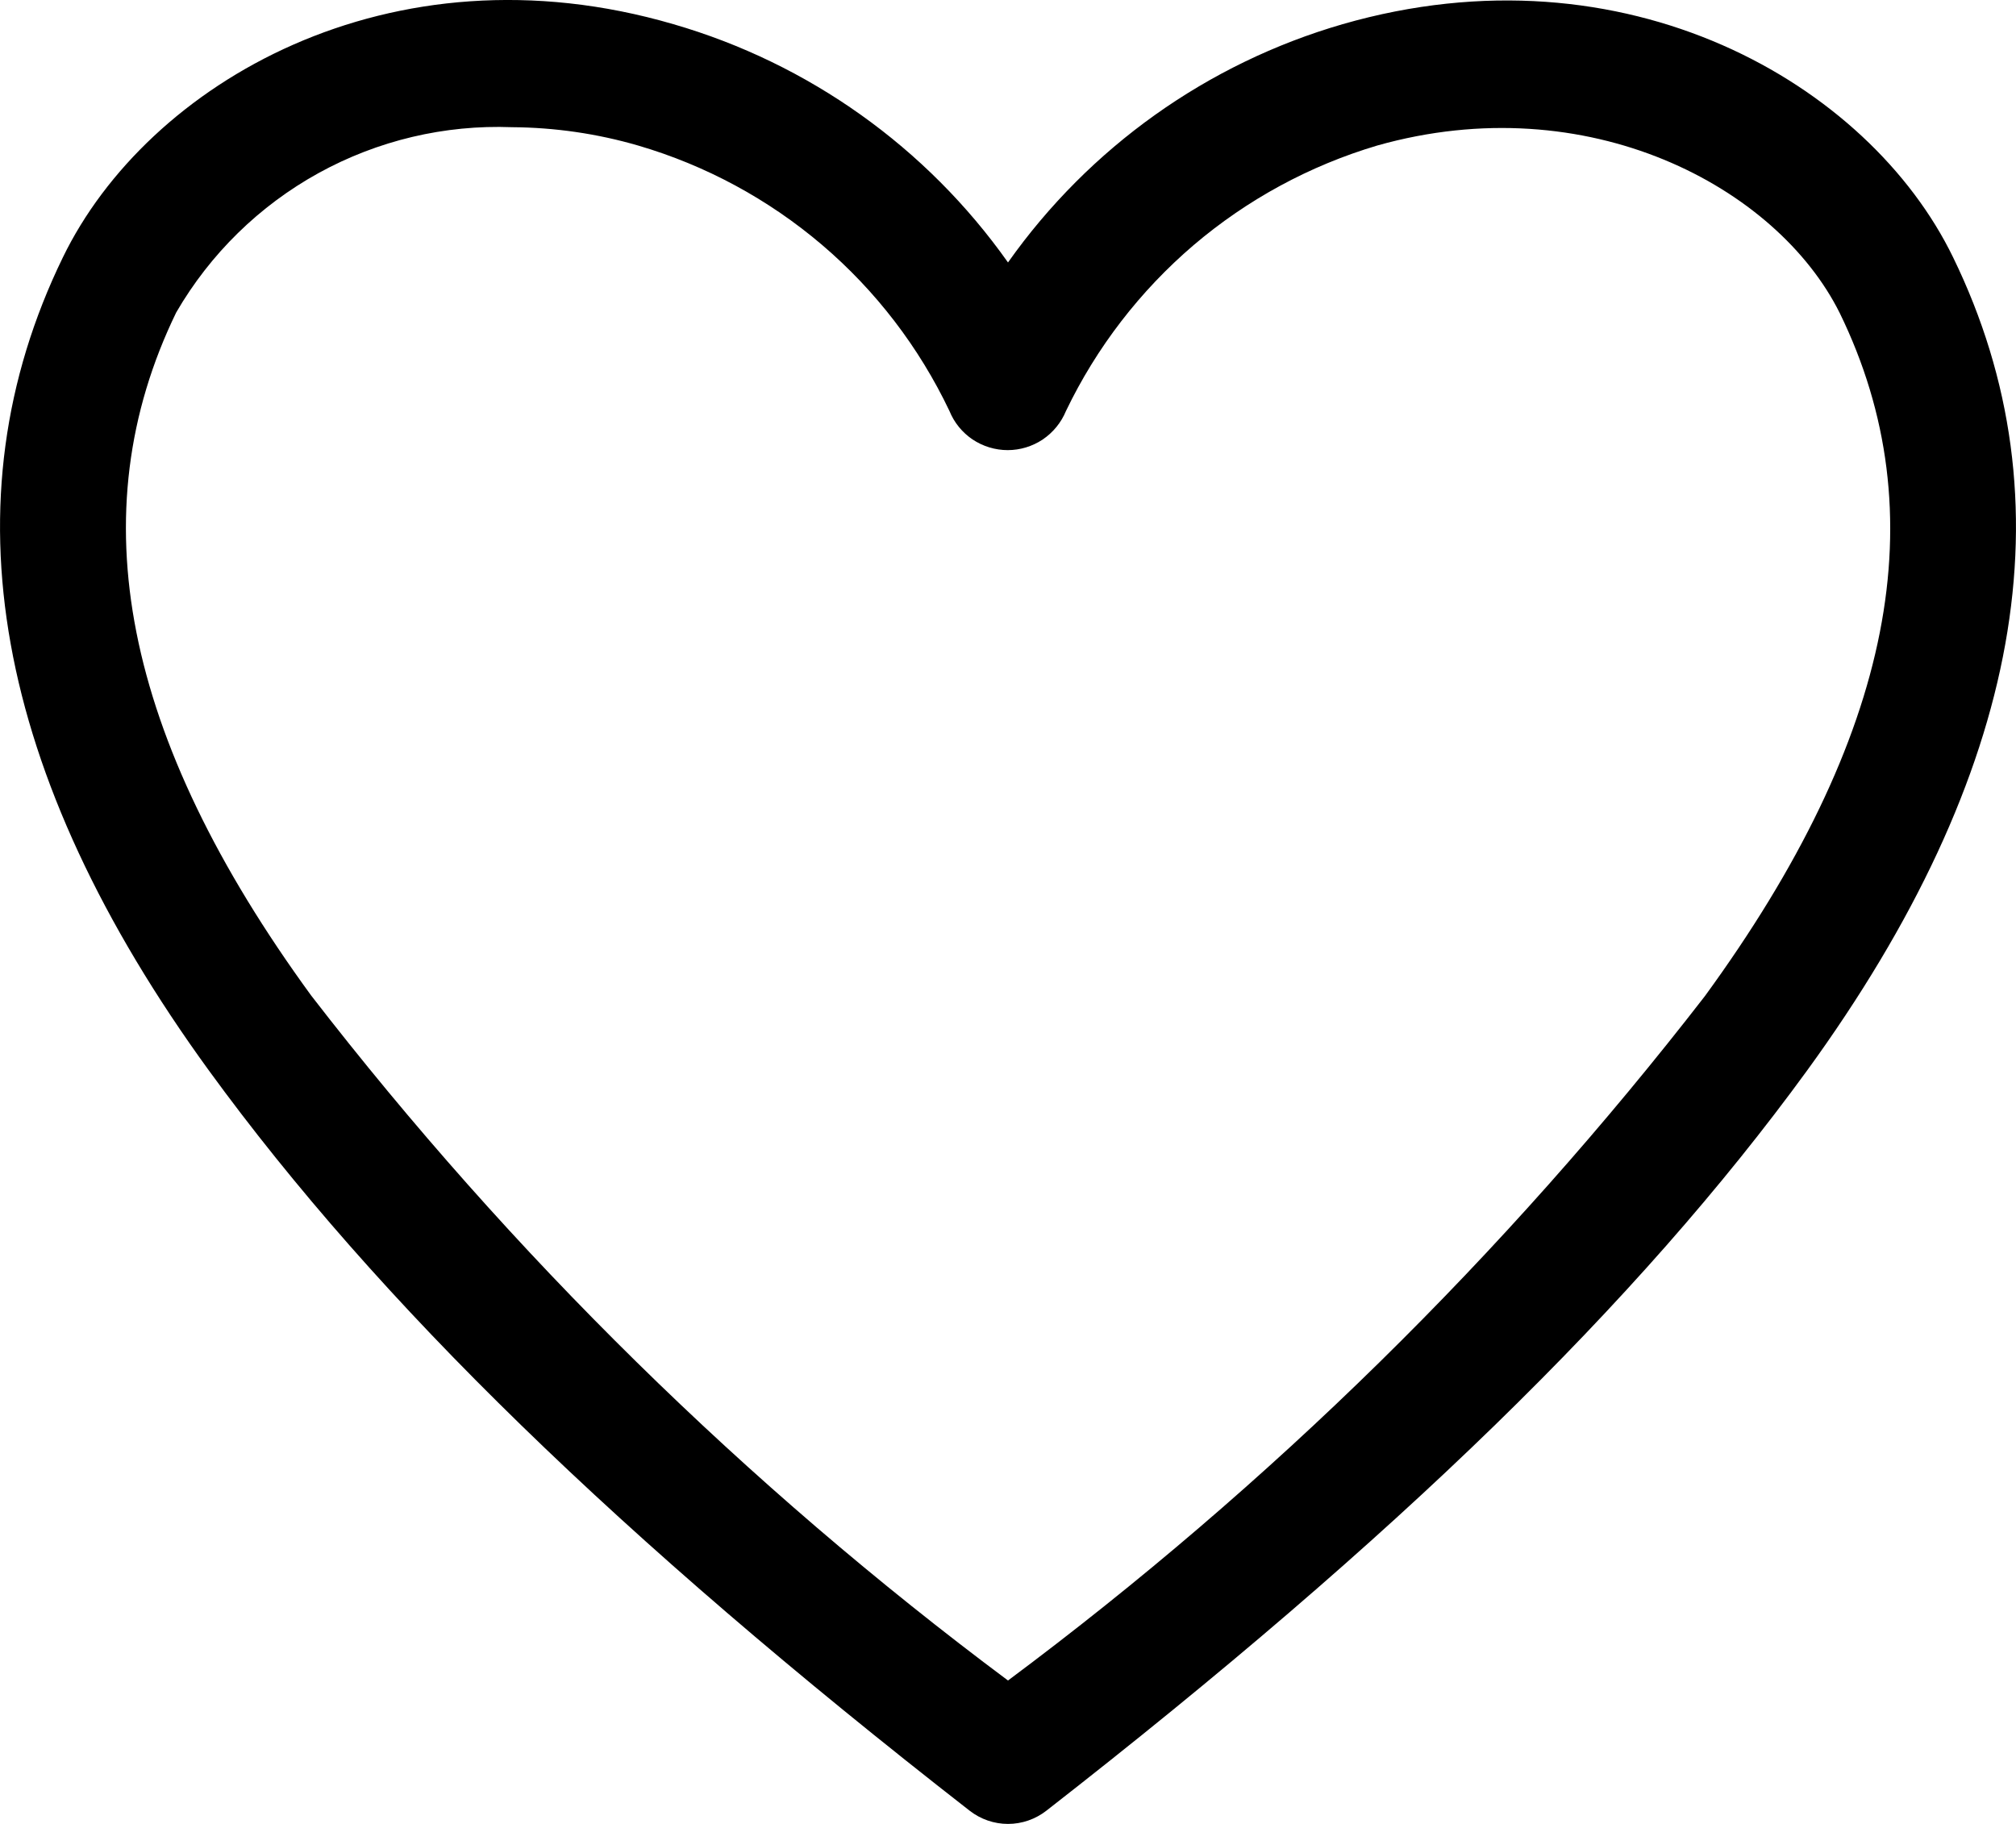 <svg width="21" height="19" viewBox="0 0 21 19" fill="none" xmlns="http://www.w3.org/2000/svg">
<path d="M10.5 19C10.355 19 10.214 18.951 10.1 18.862C6.45 16.018 3.936 13.569 2.177 11.153C-0.067 8.066 -0.579 5.216 0.655 2.681C1.534 0.871 4.061 -0.61 7.015 0.252C8.423 0.66 9.652 1.535 10.5 2.734C11.348 1.535 12.577 0.66 13.985 0.252C16.932 -0.597 19.466 0.871 20.345 2.681C21.579 5.216 21.067 8.066 18.823 11.153C17.064 13.569 14.55 16.018 10.9 18.862C10.786 18.951 10.645 19 10.5 19ZM5.334 1.325C4.632 1.298 3.935 1.463 3.318 1.803C2.702 2.143 2.19 2.644 1.836 3.254C0.819 5.347 1.278 7.678 3.241 10.37C5.326 13.068 7.769 15.469 10.5 17.506C13.231 15.471 15.673 13.072 17.759 10.377C19.728 7.678 20.181 5.347 19.164 3.261C18.508 1.944 16.538 0.897 14.346 1.516C13.643 1.725 12.992 2.078 12.433 2.554C11.875 3.031 11.422 3.619 11.104 4.281C11.054 4.402 10.97 4.505 10.862 4.578C10.754 4.65 10.627 4.689 10.497 4.689C10.367 4.689 10.239 4.65 10.131 4.578C10.023 4.505 9.939 4.402 9.89 4.281C9.574 3.617 9.122 3.027 8.563 2.551C8.004 2.075 7.351 1.722 6.647 1.516C6.221 1.392 5.779 1.328 5.334 1.325Z" fill="black"/>
</svg>
